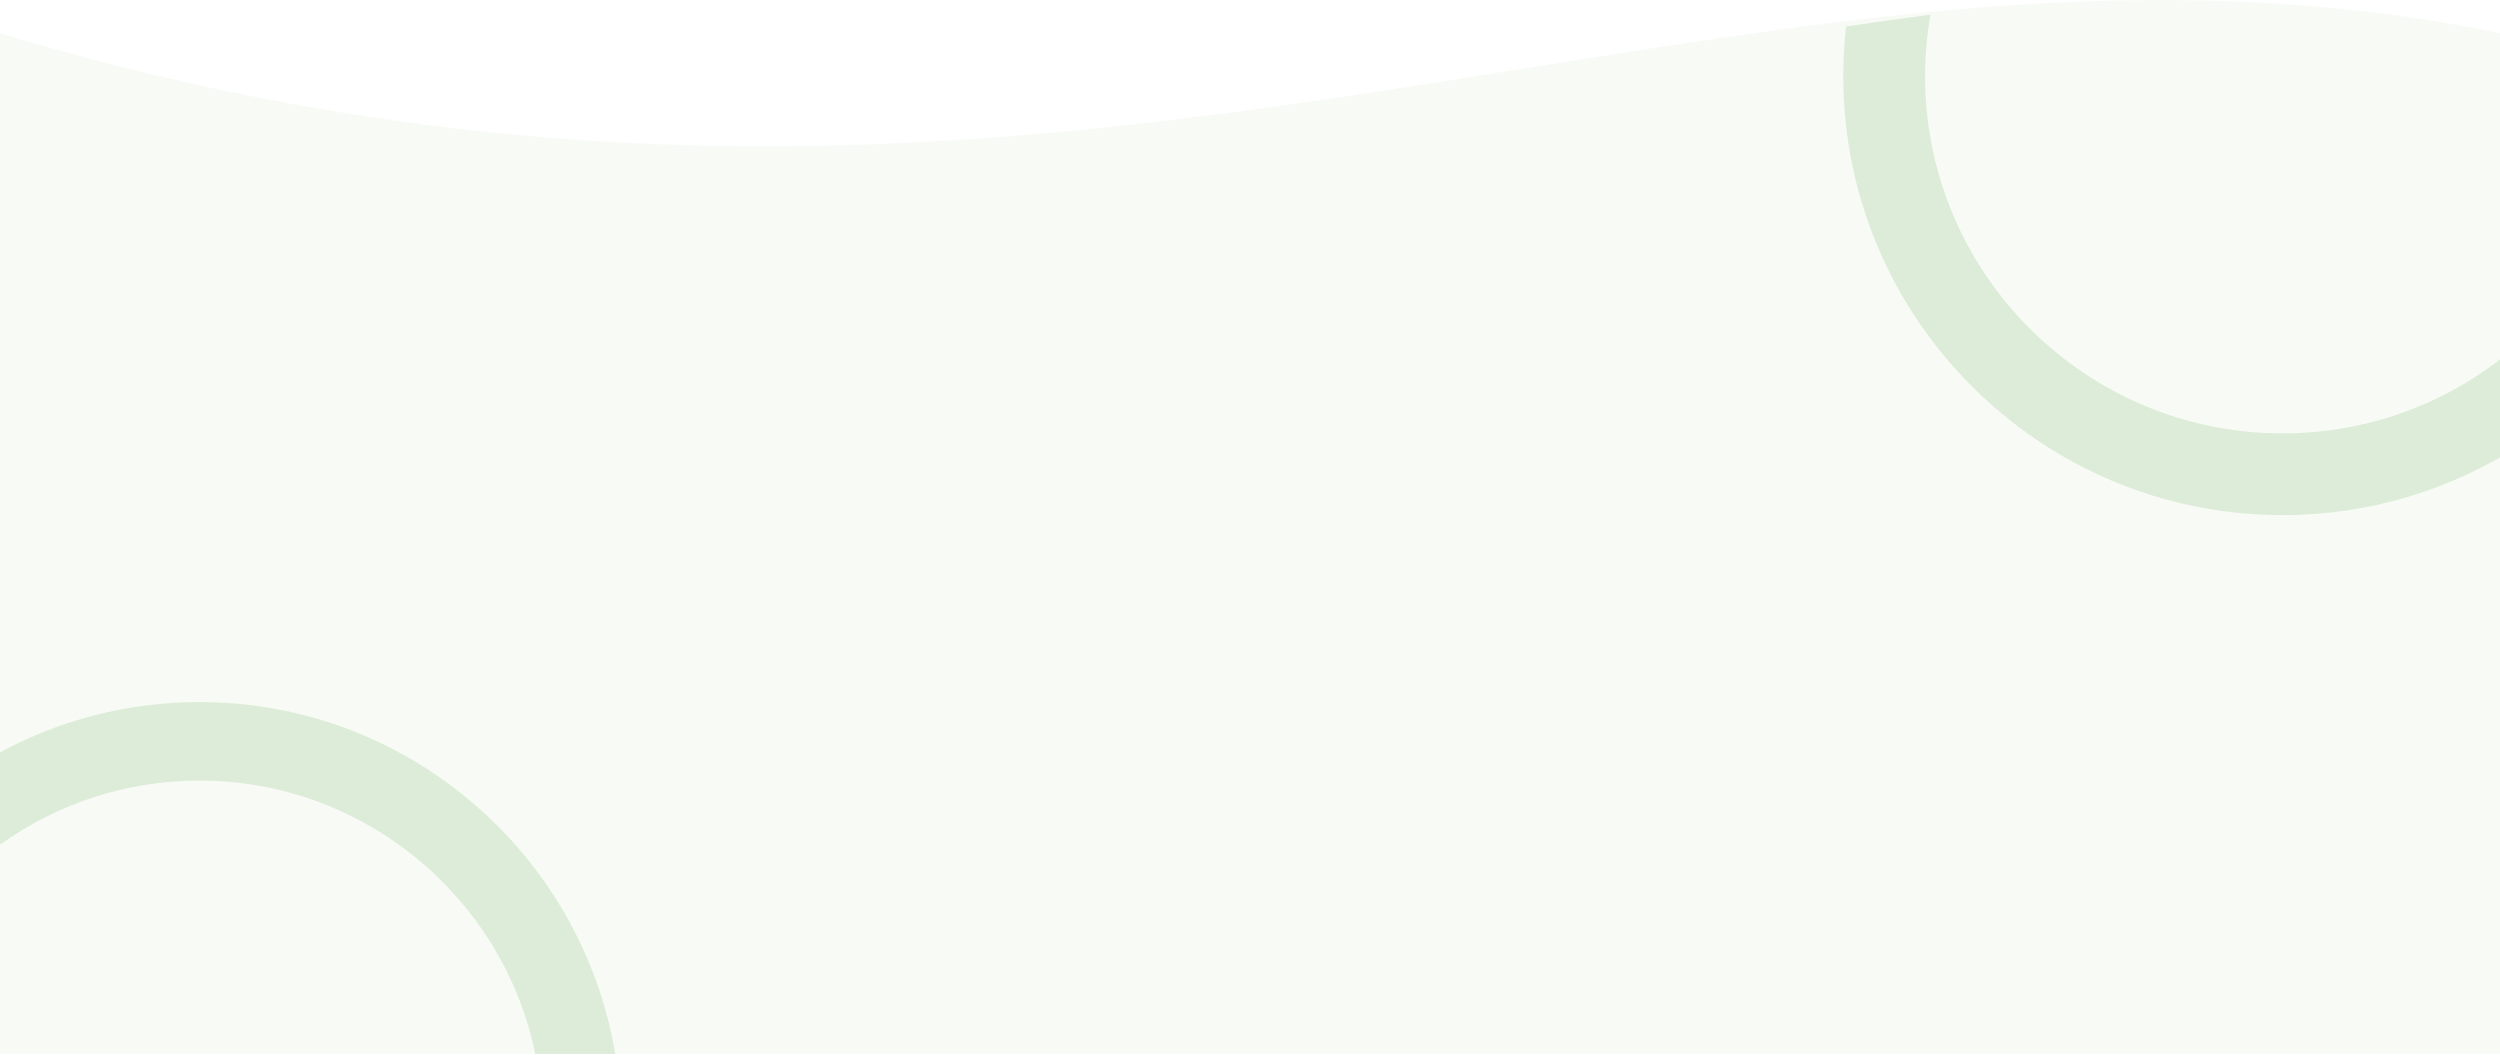 <svg xmlns="http://www.w3.org/2000/svg" width="2048" height="864" fill="none" viewBox="0 0 2048 864">
    <g clip-path="url(#clip0)">
        <path fill="#DEEFCE" d="M2048 27.2v836.1H0V27.2c563.7 169.7 992.7 65.6 1394.9 6 27.4-4.1 54.7-7.9 81.9-11.5C1667.6-3.2 1854.1-13 2048 27.2z" opacity=".2"/>
        <path fill="#73B267" d="M1869.82 355.016c-161.41 0-292.76-131.183-292.76-292.399 0-17.21 1.52-34.166 4.4-50.617-22.98 3.037-46.04 6.243-69.18 9.702-1.52 13.413-2.28 27.08-2.28 40.915C1510 260.784 1671.41 422 1869.82 422c71.45 0 138.1-20.922 194.18-56.944v-83.772c-51.69 45.893-119.77 73.732-194.18 73.732zM163.381 575.134c-59.08 0-114.756 14.911-163.381 41.169v75.693c46.032-33.065 102.518-52.515 163.381-52.515 135.34 0 248.717 96.278 275.137 223.919H504c-27.311-163.381-169.621-288.266-340.619-288.266z" opacity=".2"/>
    </g>
    <defs>
        <clipPath id="clip0">
            <path fill="#fff" d="M0 0H2048V863.4H0z"/>
        </clipPath>
    </defs>
</svg>
